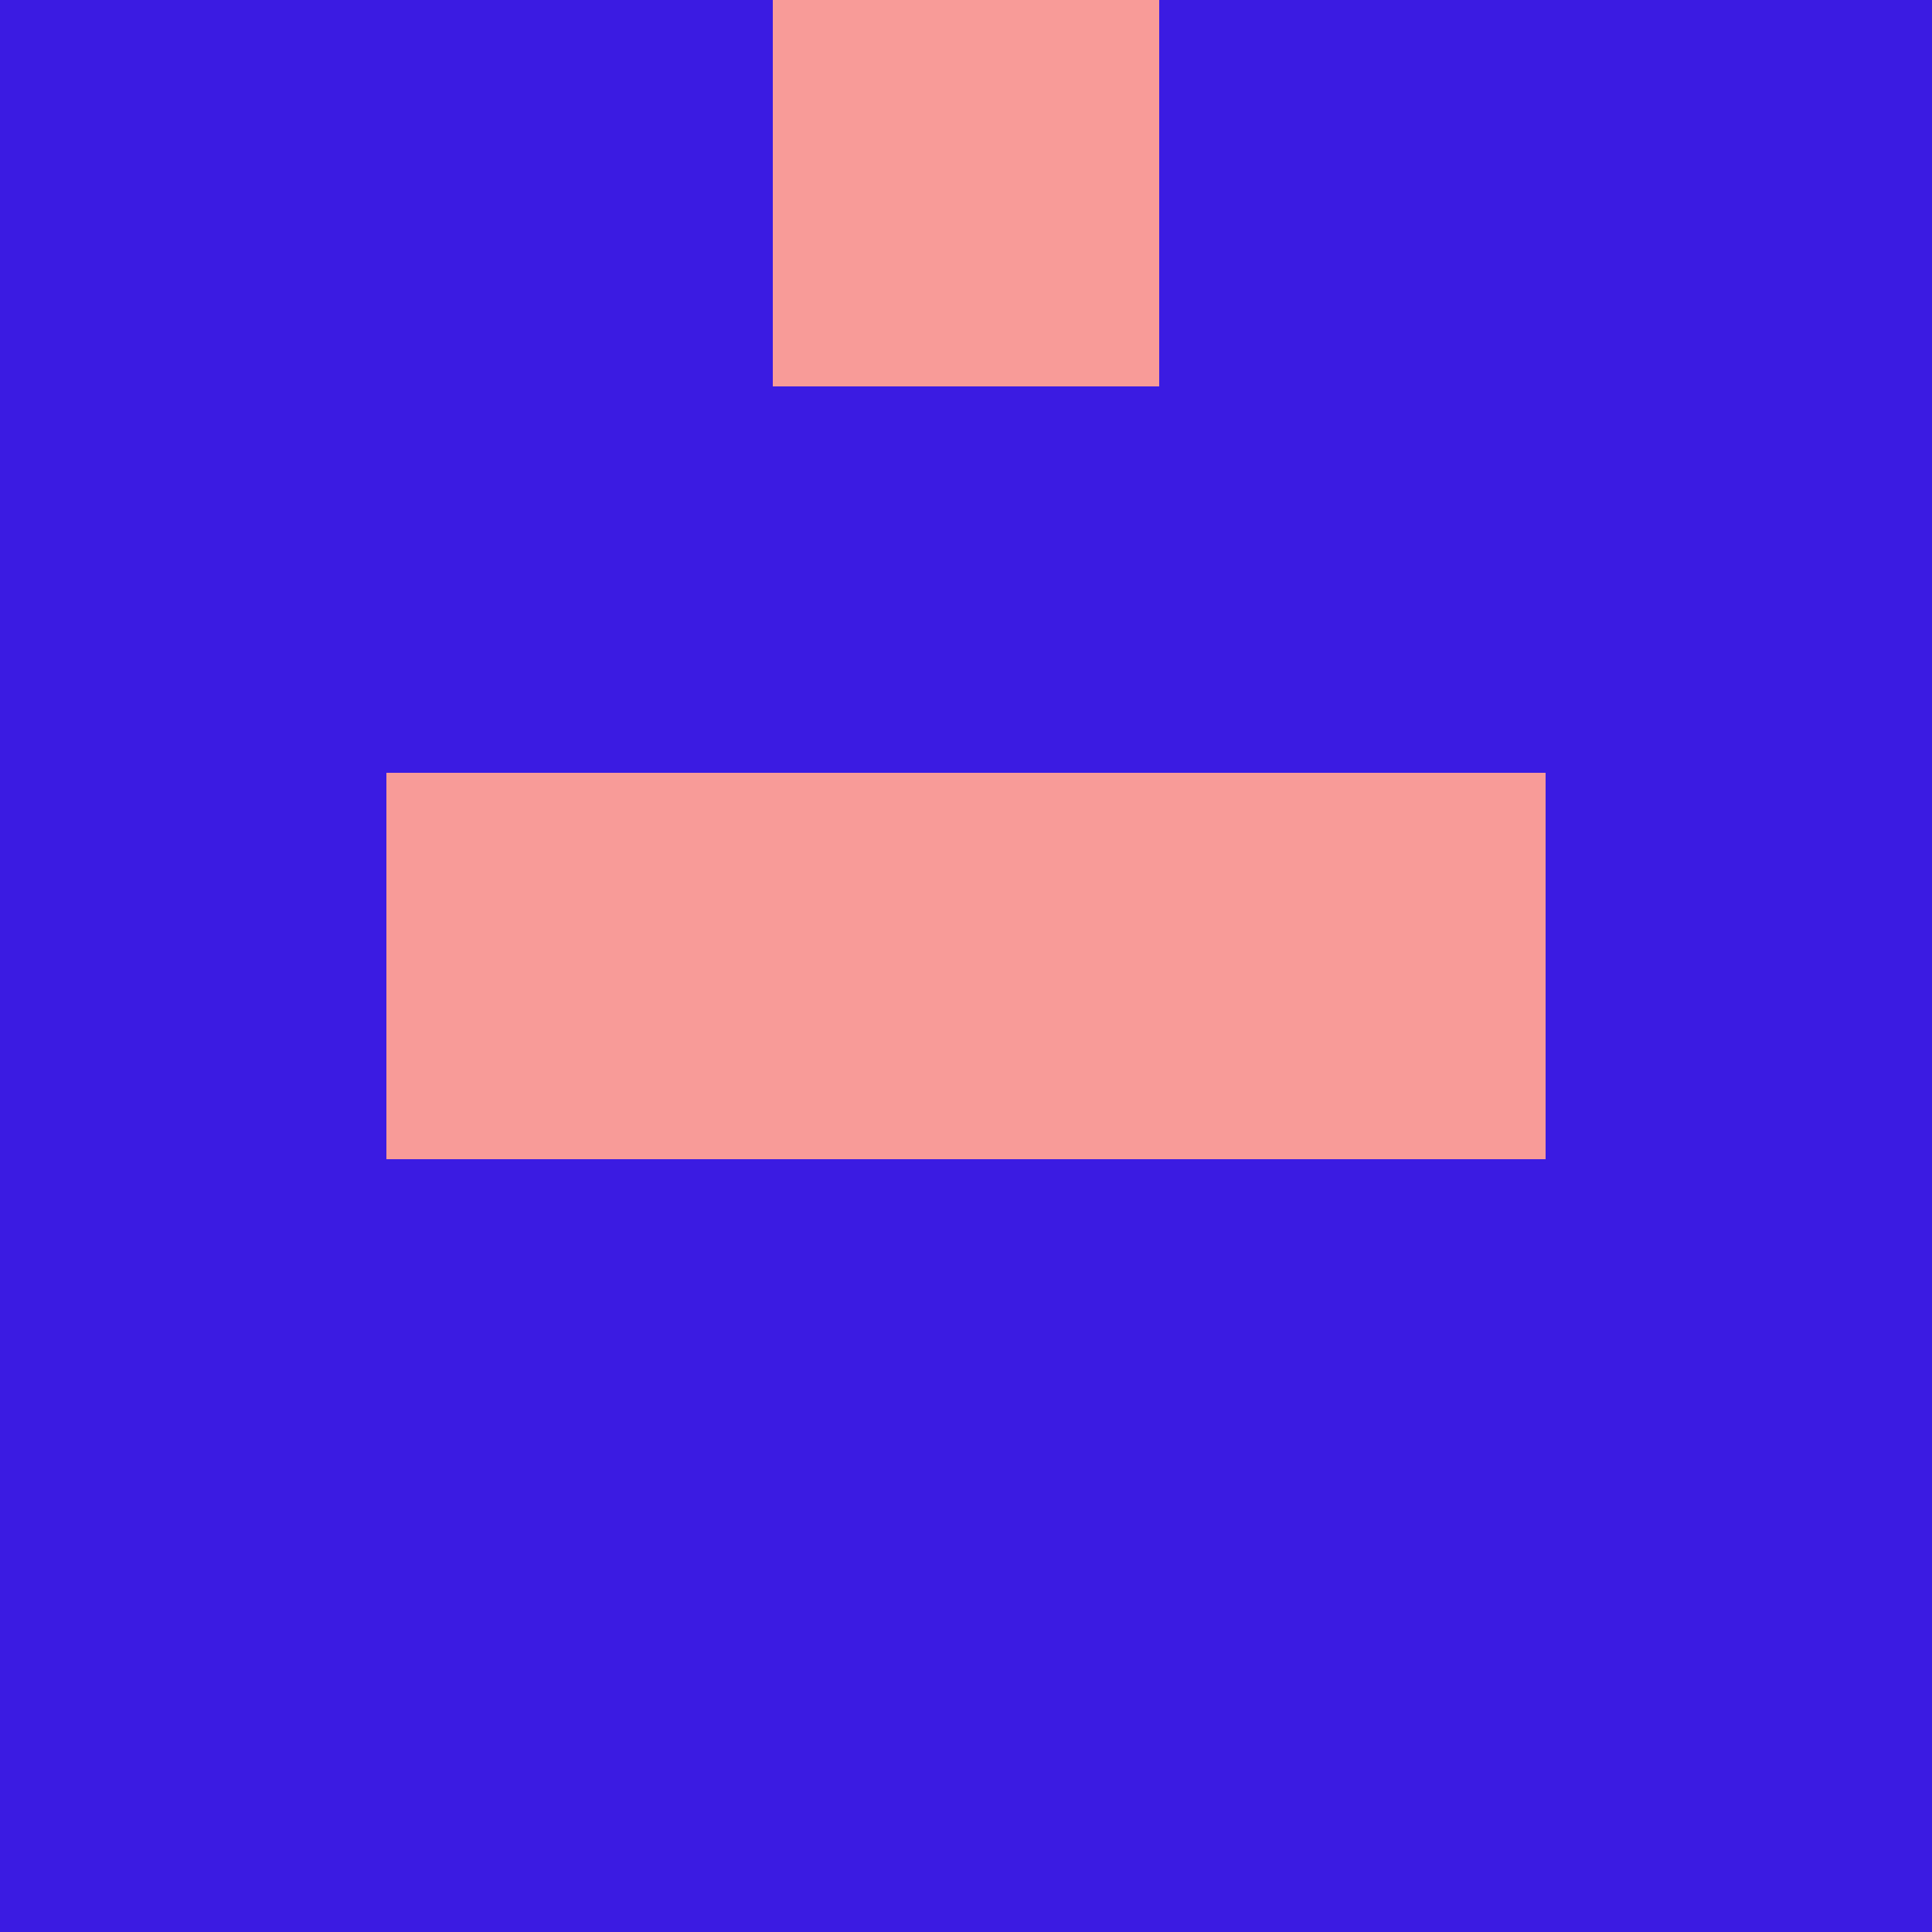 <?xml version="1.0" encoding="utf-8"?>
<!DOCTYPE svg PUBLIC "-//W3C//DTD SVG 20010904//EN"
        "http://www.w3.org/TR/2001/REC-SVG-20010904/DTD/svg10.dtd">

<svg width="400" height="400" viewBox="0 0 5 5"
    xmlns="http://www.w3.org/2000/svg"
    xmlns:xlink="http://www.w3.org/1999/xlink">
            <rect x="0" y="0" width="1" height="1" fill="#3B1BE2" />
        <rect x="0" y="1" width="1" height="1" fill="#3B1BE2" />
        <rect x="0" y="2" width="1" height="1" fill="#3B1BE2" />
        <rect x="0" y="3" width="1" height="1" fill="#3B1BE2" />
        <rect x="0" y="4" width="1" height="1" fill="#3B1BE2" />
                <rect x="1" y="0" width="1" height="1" fill="#3B1BE2" />
        <rect x="1" y="1" width="1" height="1" fill="#3B1BE2" />
        <rect x="1" y="2" width="1" height="1" fill="#F89B98" />
        <rect x="1" y="3" width="1" height="1" fill="#3B1BE2" />
        <rect x="1" y="4" width="1" height="1" fill="#3B1BE2" />
                <rect x="2" y="0" width="1" height="1" fill="#F89B98" />
        <rect x="2" y="1" width="1" height="1" fill="#3B1BE2" />
        <rect x="2" y="2" width="1" height="1" fill="#F89B98" />
        <rect x="2" y="3" width="1" height="1" fill="#3B1BE2" />
        <rect x="2" y="4" width="1" height="1" fill="#3B1BE2" />
                <rect x="3" y="0" width="1" height="1" fill="#3B1BE2" />
        <rect x="3" y="1" width="1" height="1" fill="#3B1BE2" />
        <rect x="3" y="2" width="1" height="1" fill="#F89B98" />
        <rect x="3" y="3" width="1" height="1" fill="#3B1BE2" />
        <rect x="3" y="4" width="1" height="1" fill="#3B1BE2" />
                <rect x="4" y="0" width="1" height="1" fill="#3B1BE2" />
        <rect x="4" y="1" width="1" height="1" fill="#3B1BE2" />
        <rect x="4" y="2" width="1" height="1" fill="#3B1BE2" />
        <rect x="4" y="3" width="1" height="1" fill="#3B1BE2" />
        <rect x="4" y="4" width="1" height="1" fill="#3B1BE2" />
        
</svg>


